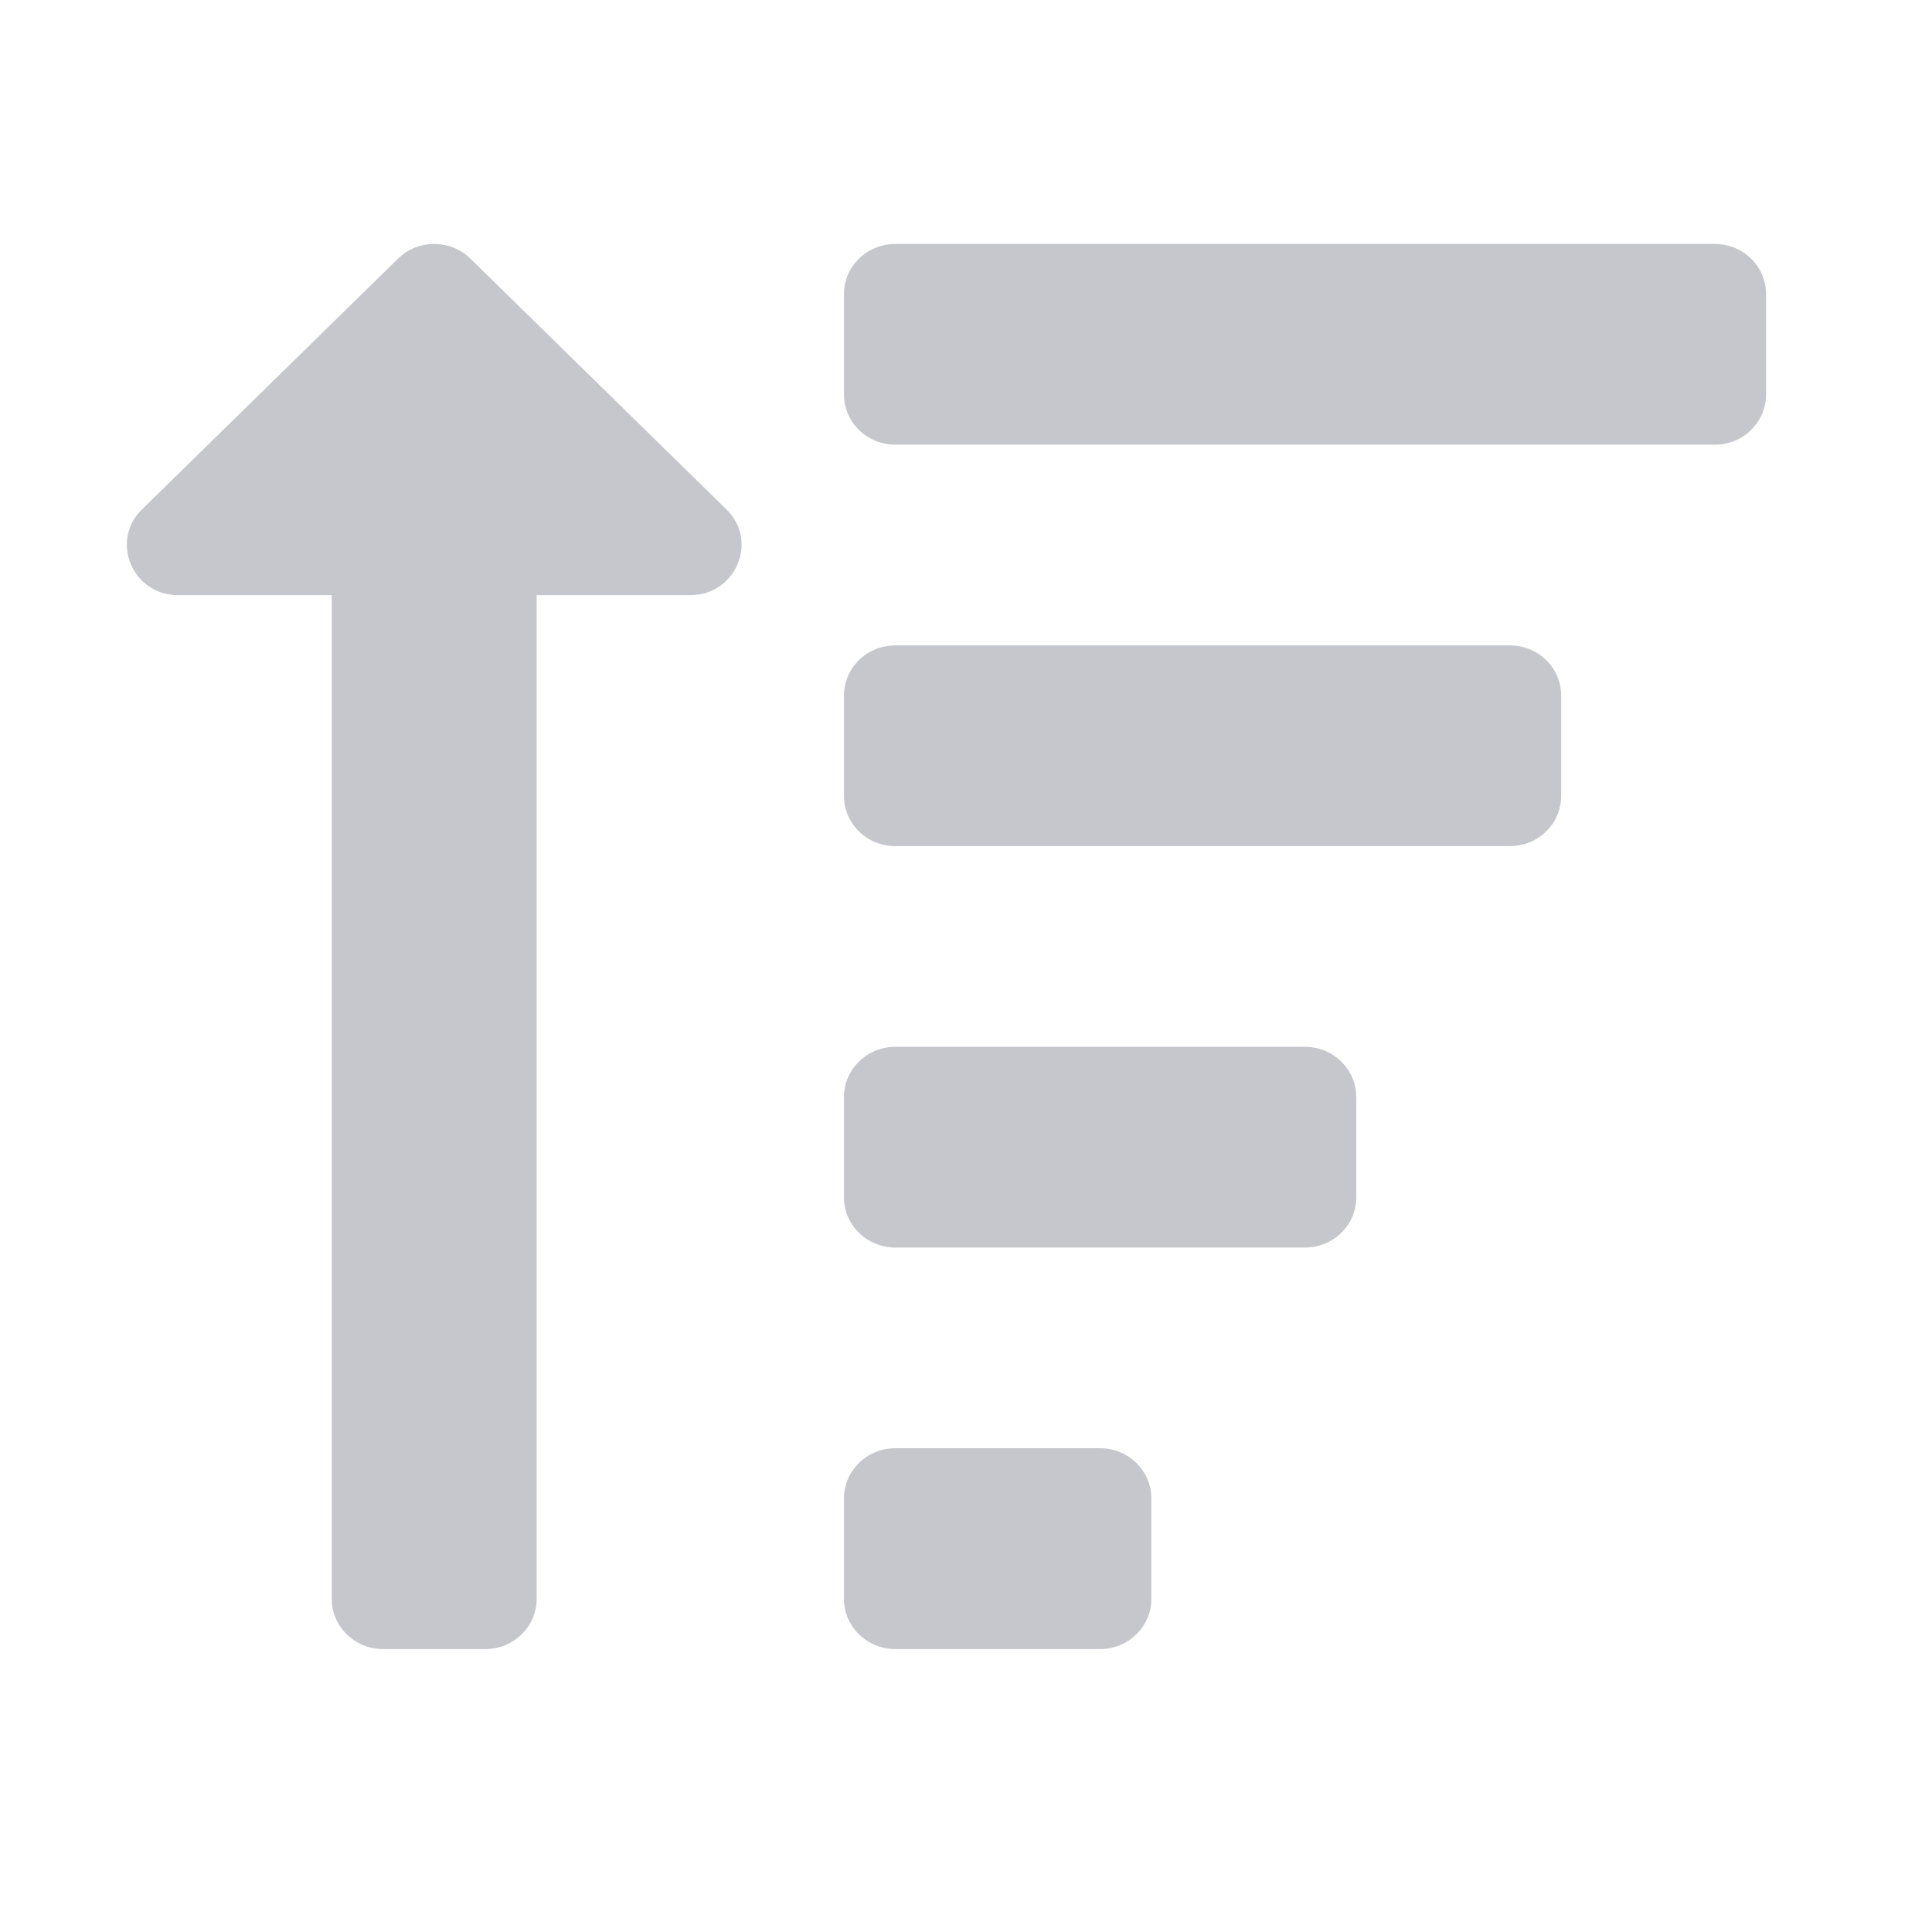 <svg width="18" height="18" viewBox="0 0 18 18" fill="none" xmlns="http://www.w3.org/2000/svg">
<path d="M1.322 4.747L3.708 2.41C3.894 2.227 4.196 2.227 4.383 2.41L6.769 4.747C7.069 5.042 6.855 5.545 6.431 5.545H5V14.896C5 15.154 4.786 15.364 4.523 15.364H3.568C3.304 15.364 3.091 15.154 3.091 14.896V5.545H1.659C1.235 5.545 1.022 5.041 1.322 4.747ZM8.341 4.143H15.977C16.241 4.143 16.454 3.934 16.454 3.675V2.74C16.454 2.482 16.241 2.273 15.977 2.273H8.341C8.077 2.273 7.863 2.482 7.863 2.74V3.675C7.863 3.934 8.077 4.143 8.341 4.143ZM7.863 7.416V6.481C7.863 6.222 8.077 6.013 8.341 6.013H14.068C14.332 6.013 14.545 6.222 14.545 6.481V7.416C14.545 7.674 14.332 7.883 14.068 7.883H8.341C8.077 7.883 7.863 7.674 7.863 7.416ZM7.863 14.896V13.961C7.863 13.703 8.077 13.493 8.341 13.493H10.25C10.513 13.493 10.727 13.703 10.727 13.961V14.896C10.727 15.154 10.513 15.364 10.25 15.364H8.341C8.077 15.364 7.863 15.154 7.863 14.896ZM7.863 11.156V10.221C7.863 9.963 8.077 9.753 8.341 9.753H12.159C12.422 9.753 12.636 9.963 12.636 10.221V11.156C12.636 11.414 12.422 11.623 12.159 11.623H8.341C8.077 11.623 7.863 11.414 7.863 11.156Z" fill="#C5C7CD"/>
</svg>
